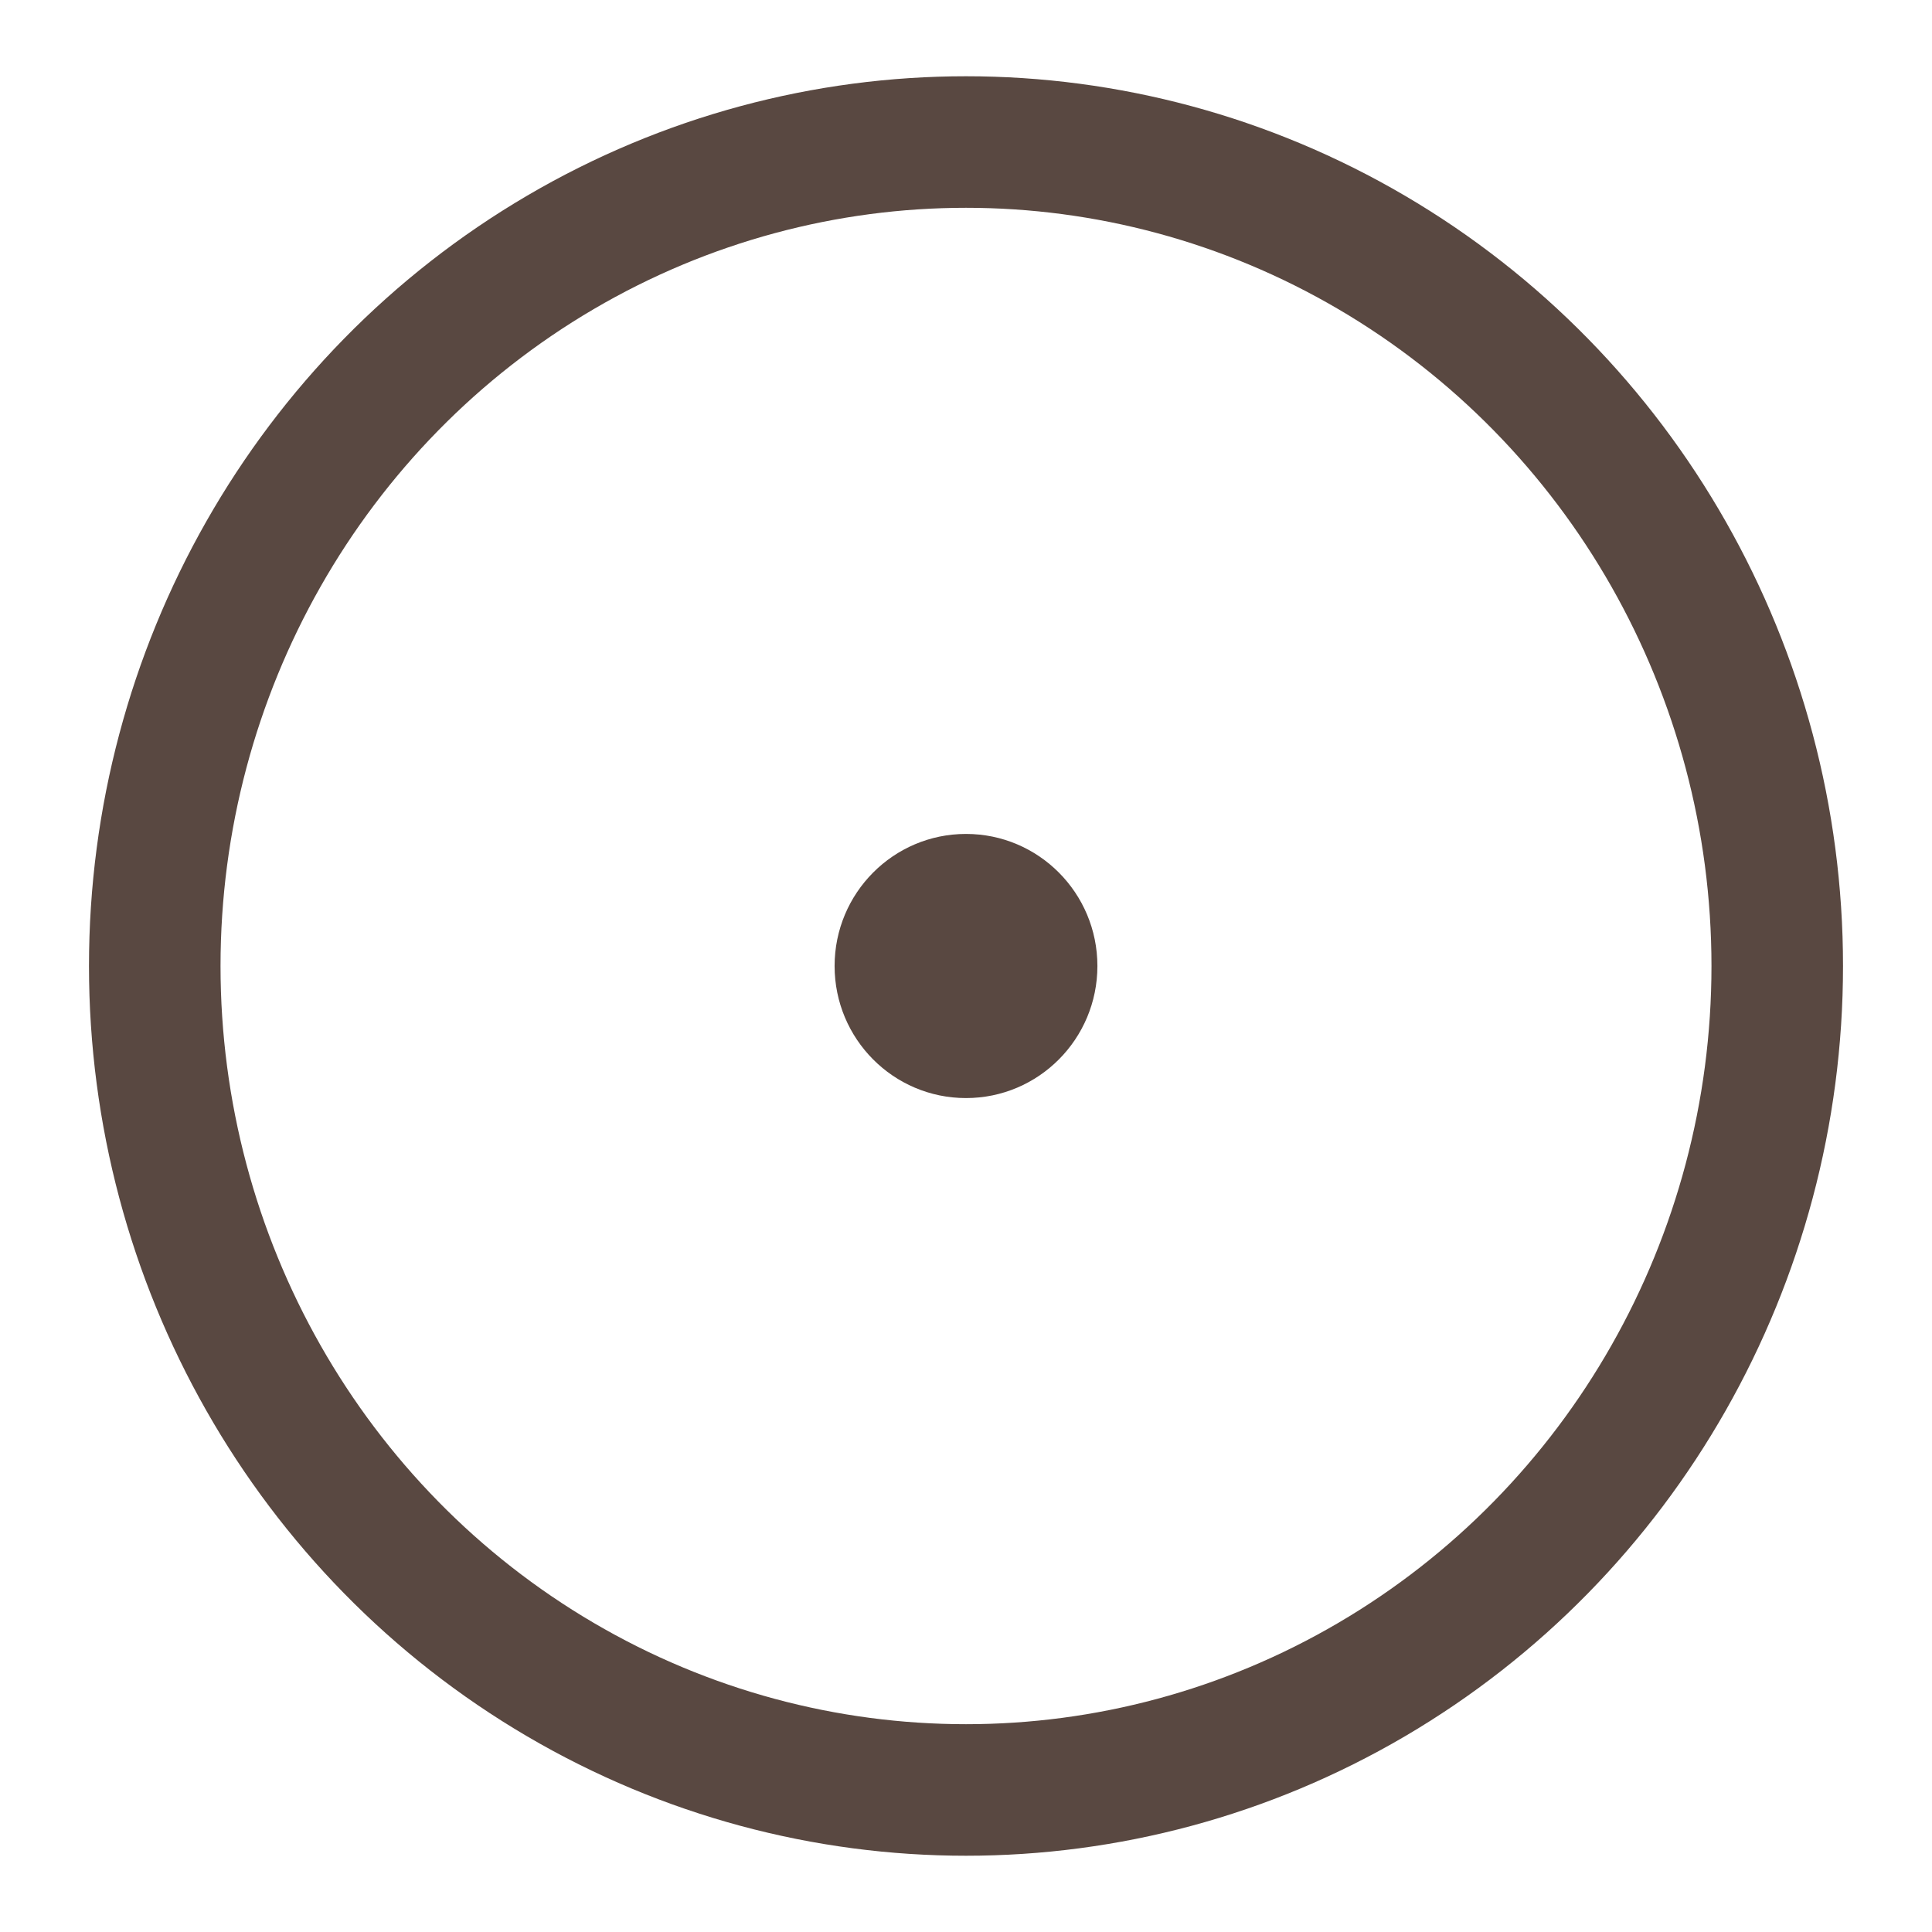 <?xml version="1.0" encoding="UTF-8" standalone="no"?>
<!-- Created with Inkscape (http://www.inkscape.org/) -->

<svg
   width="70mm"
   height="70mm"
   viewBox="0 0 70 70"
   version="1.1"
   id="svg5"
   inkscape:version="1.2.2 (732a01da63, 2022-12-09)"
   sodipodi:docname="dot.svg"
   xml:space="preserve"
   xmlns:inkscape="http://www.inkscape.org/namespaces/inkscape"
   xmlns:sodipodi="http://sodipodi.sourceforge.net/DTD/sodipodi-0.dtd"
   xmlns="http://www.w3.org/2000/svg"
   xmlns:svg="http://www.w3.org/2000/svg"><sodipodi:namedview
     id="namedview7"
     pagecolor="#ffffff"
     bordercolor="#000000"
     borderopacity="0.25"
     inkscape:showpageshadow="2"
     inkscape:pageopacity="0.0"
     inkscape:pagecheckerboard="0"
     inkscape:deskcolor="#d1d1d1"
     inkscape:document-units="mm"
     showgrid="false"
     inkscape:zoom="1.4324916"
     inkscape:cx="170.68163"
     inkscape:cy="160.90845"
     inkscape:window-width="1920"
     inkscape:window-height="991"
     inkscape:window-x="-9"
     inkscape:window-y="-9"
     inkscape:window-maximized="1"
     inkscape:current-layer="layer1"><inkscape:page
       x="0"
       y="0"
       width="70"
       height="70"
       id="page6151" /><inkscape:page
       x="220"
       y="0"
       width="100"
       height="100"
       id="page6153" /></sodipodi:namedview><defs
     id="defs2" /><g
     inkscape:label="Слой 1"
     inkscape:groupmode="layer"
     id="layer1"><ellipse
       style="fill:none;stroke:#594841;stroke-width:4.766;stroke-linecap:butt;stroke-linejoin:bevel;stroke-dasharray:none;stroke-opacity:1;paint-order:fill markers stroke"
       id="path362"
       cx="35"
       cy="35"
       rx="29.393"
       ry="29.854" /><ellipse
       style="fill:#594841;fill-opacity:1;stroke:none;stroke-width:4.168;stroke-linecap:butt;stroke-linejoin:bevel;stroke-dasharray:none;stroke-opacity:1;paint-order:fill markers stroke"
       id="path1028"
       cx="35"
       cy="35"
       rx="4.761"
       ry="4.785" /></g></svg>

